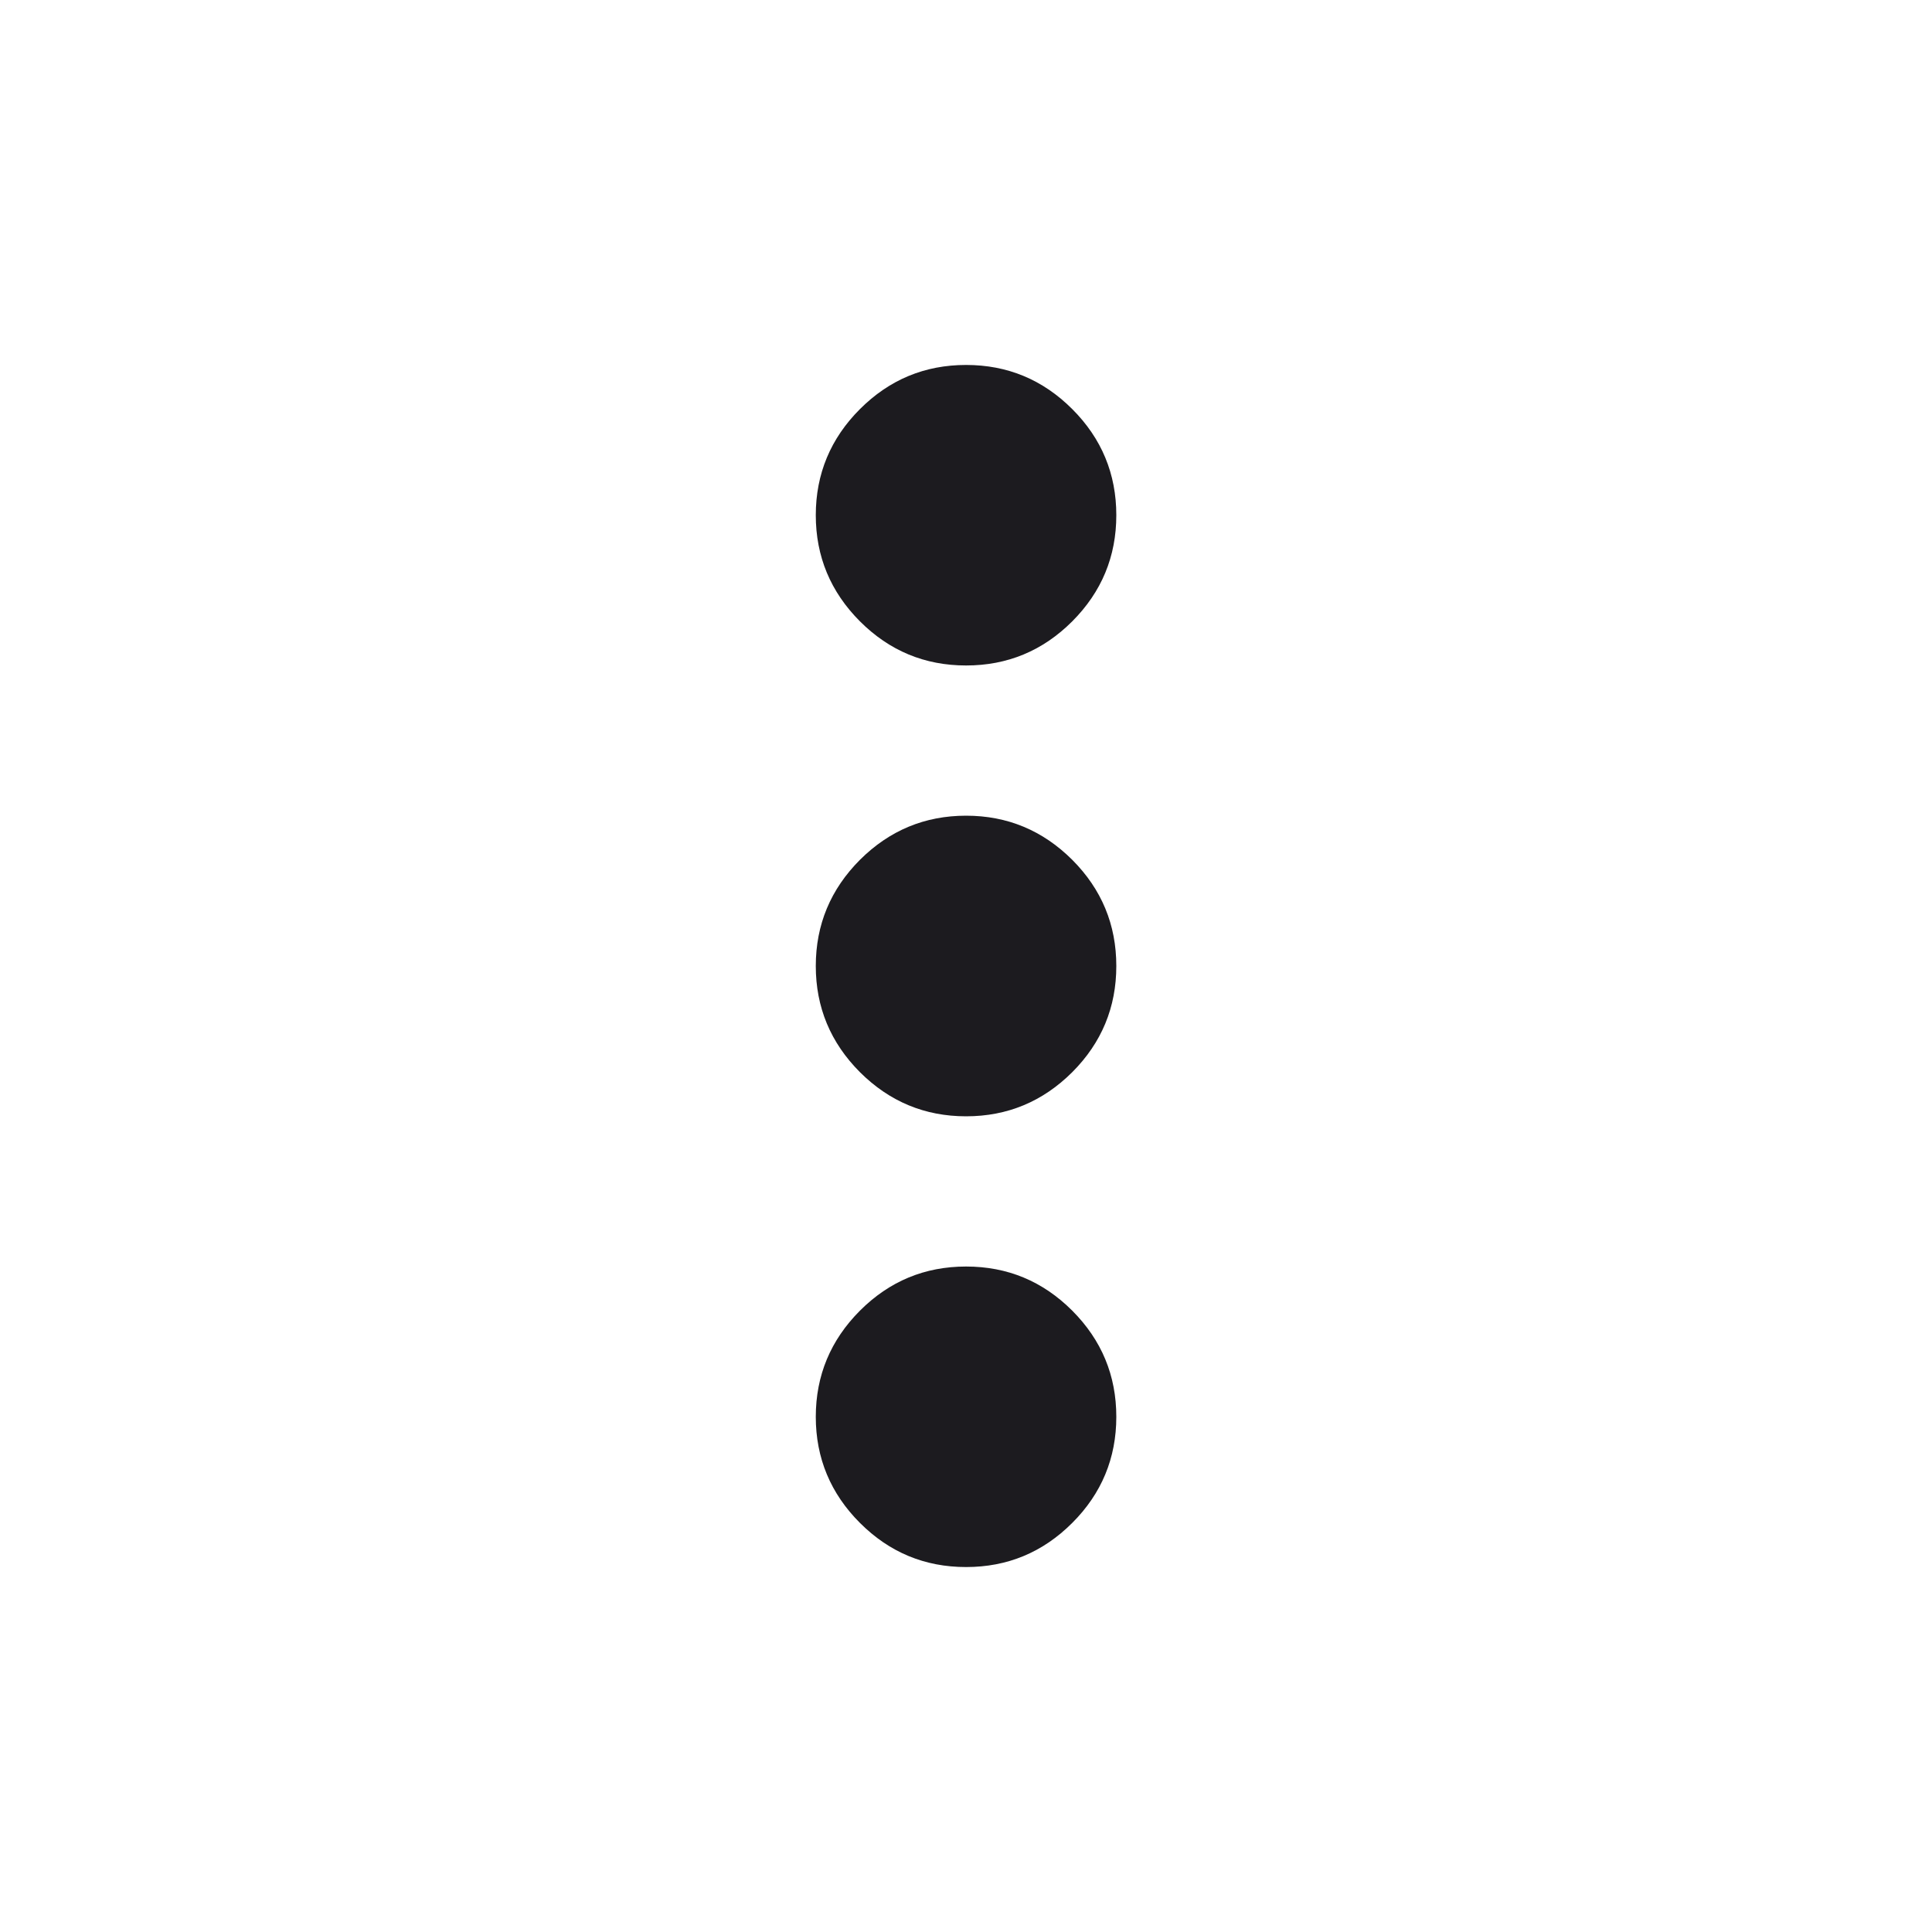 <svg width="20" height="20" viewBox="0 0 20 20" fill="none" xmlns="http://www.w3.org/2000/svg">
<path d="M10.001 16.222C9.573 16.222 9.207 16.07 8.902 15.765C8.598 15.461 8.445 15.094 8.445 14.667C8.445 14.239 8.598 13.873 8.902 13.568C9.207 13.263 9.573 13.111 10.001 13.111C10.429 13.111 10.795 13.263 11.1 13.568C11.404 13.873 11.556 14.239 11.556 14.667C11.556 15.094 11.404 15.461 11.1 15.765C10.795 16.07 10.429 16.222 10.001 16.222ZM10.001 11.556C9.573 11.556 9.207 11.403 8.902 11.099C8.598 10.794 8.445 10.428 8.445 10C8.445 9.572 8.598 9.206 8.902 8.901C9.207 8.597 9.573 8.444 10.001 8.444C10.429 8.444 10.795 8.597 11.1 8.901C11.404 9.206 11.556 9.572 11.556 10C11.556 10.428 11.404 10.794 11.1 11.099C10.795 11.403 10.429 11.556 10.001 11.556ZM10.001 6.889C9.573 6.889 9.207 6.737 8.902 6.432C8.598 6.127 8.445 5.761 8.445 5.333C8.445 4.906 8.598 4.539 8.902 4.235C9.207 3.93 9.573 3.778 10.001 3.778C10.429 3.778 10.795 3.93 11.1 4.235C11.404 4.539 11.556 4.906 11.556 5.333C11.556 5.761 11.404 6.127 11.1 6.432C10.795 6.737 10.429 6.889 10.001 6.889Z" fill="#1C1B1F"/>
</svg>
